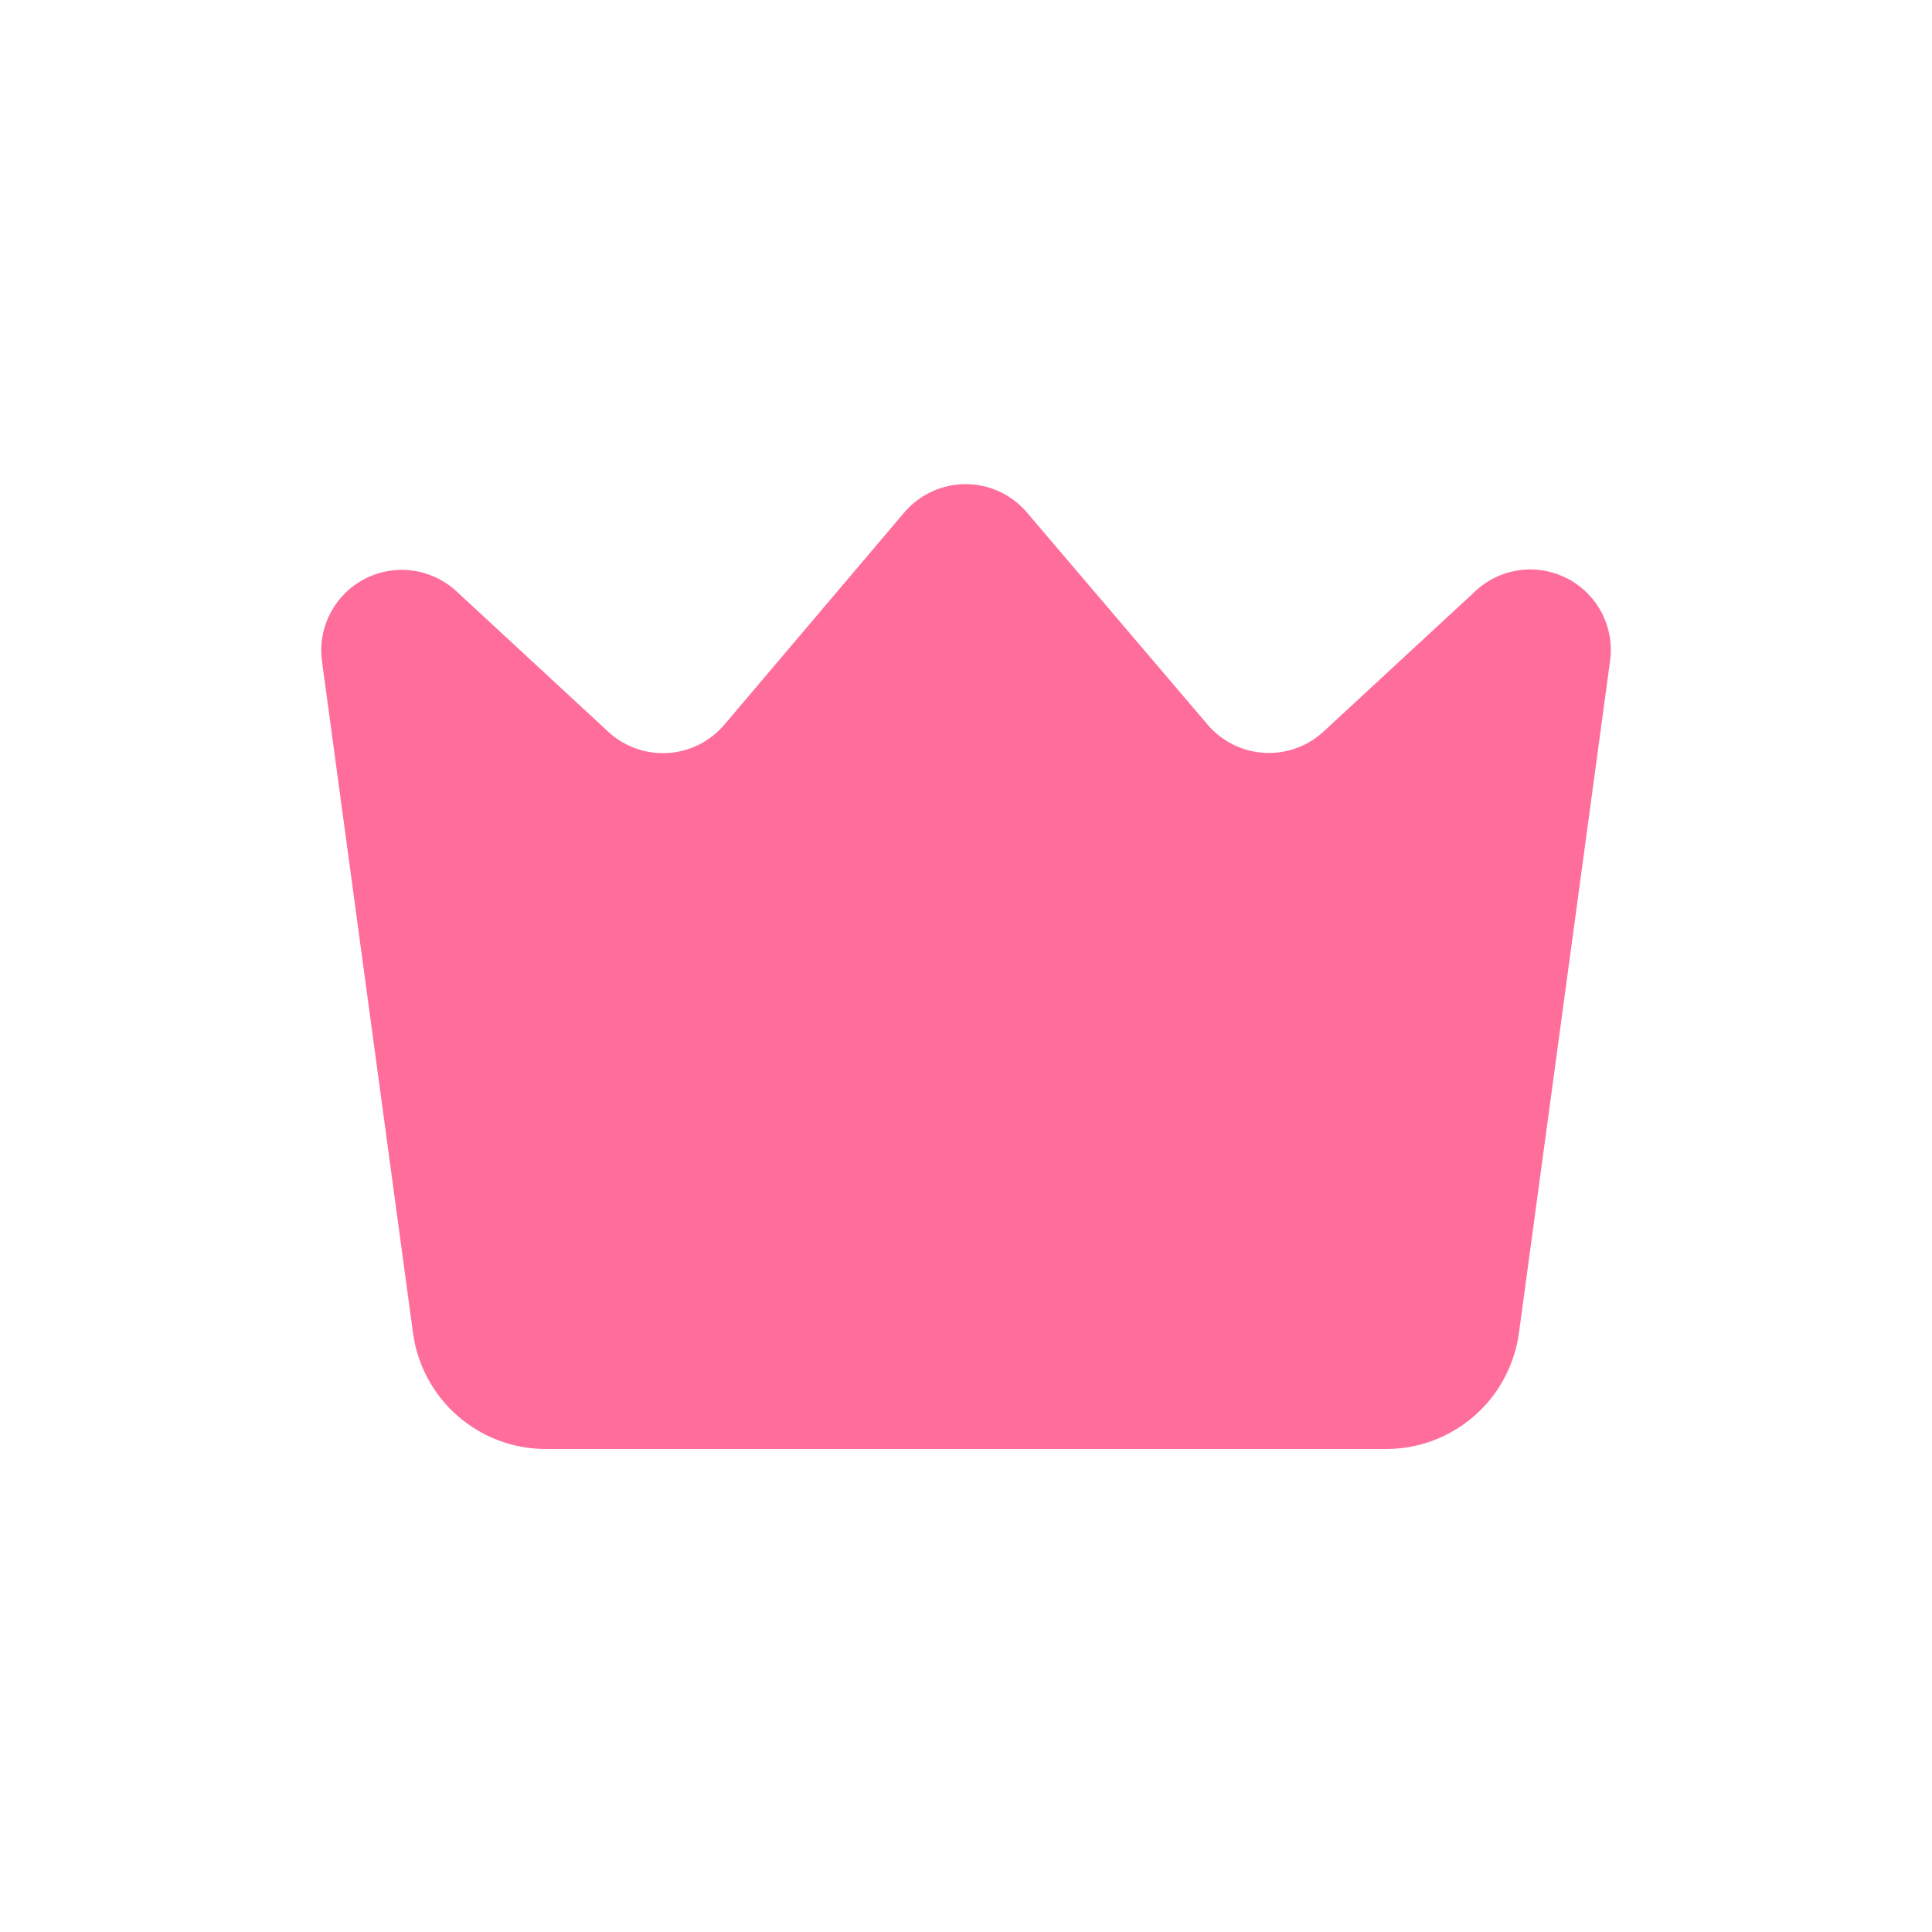 <svg width="69" height="69" viewBox="0 0 69 69" fill="none" xmlns="http://www.w3.org/2000/svg">
<path d="M49.493 51.75H19.507C18.345 51.753 17.221 51.334 16.345 50.569C15.47 49.805 14.902 48.748 14.749 47.596L11.5 23.618C11.419 23.029 11.523 22.43 11.797 21.903C12.071 21.376 12.501 20.946 13.029 20.673C13.557 20.401 14.157 20.298 14.745 20.38C15.334 20.462 15.882 20.725 16.316 21.131L21.677 26.091C21.961 26.365 22.298 26.577 22.667 26.716C23.036 26.854 23.429 26.915 23.823 26.895C24.217 26.875 24.602 26.774 24.955 26.598C25.308 26.423 25.621 26.177 25.875 25.875L32.286 18.314C32.556 17.993 32.893 17.736 33.273 17.559C33.653 17.382 34.067 17.29 34.486 17.29C34.905 17.29 35.319 17.382 35.699 17.559C36.078 17.736 36.415 17.993 36.685 18.314L43.125 25.875C43.377 26.172 43.686 26.415 44.034 26.589C44.382 26.762 44.761 26.864 45.15 26.887C45.538 26.91 45.927 26.853 46.293 26.721C46.659 26.59 46.995 26.385 47.279 26.119L52.641 21.16C53.07 20.739 53.62 20.464 54.214 20.372C54.808 20.28 55.415 20.377 55.952 20.648C56.488 20.919 56.925 21.352 57.203 21.884C57.481 22.417 57.585 23.023 57.5 23.618L54.251 47.581C54.101 48.736 53.535 49.796 52.659 50.564C51.783 51.331 50.658 51.753 49.493 51.75Z" fill="#FF6D9B"/>
</svg>
